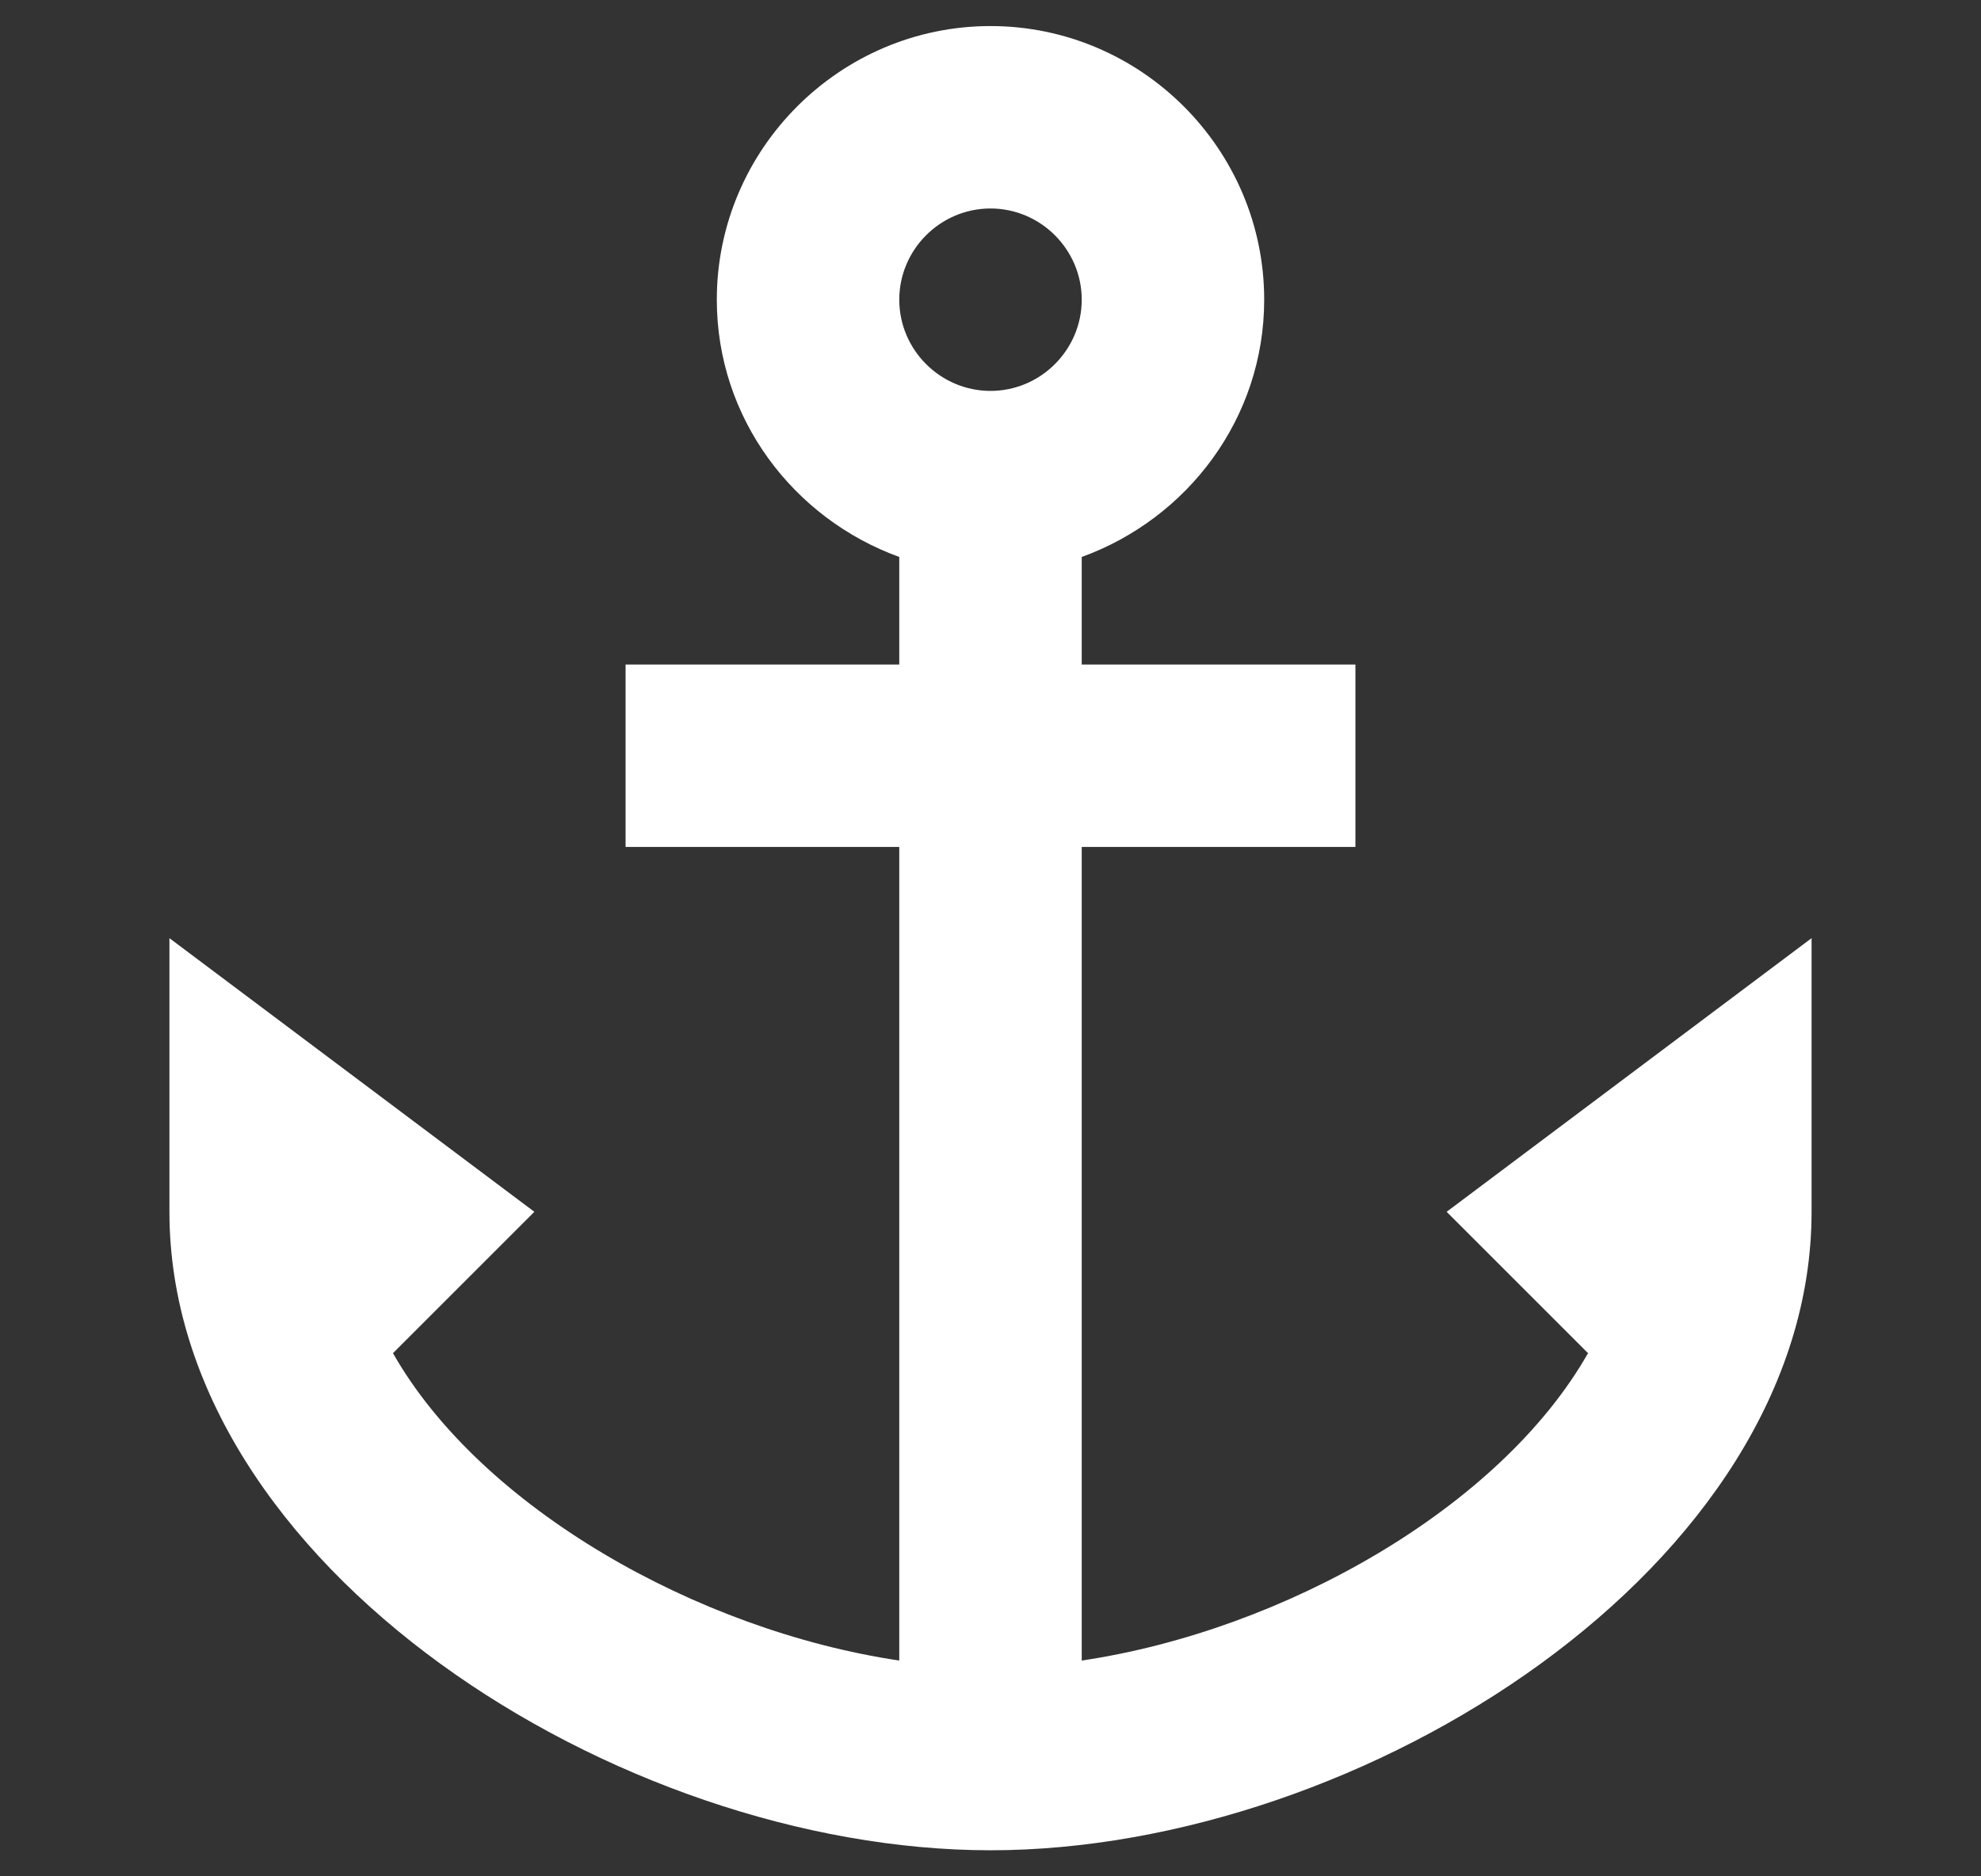 <svg width="19" height="18" viewBox="0 0 19 18" fill="none" xmlns="http://www.w3.org/2000/svg">
<rect x="0" y="0" width="19" height="18" fill="#333333" stroke="none"/>
<path d="M13.875 11.625L15.231 12.981C14.391 14.46 12.318 15.641 10.375 15.93V8.125H13V6.375H10.375V5.343C11.39 4.975 12.125 4.013 12.125 2.875C12.125 1.431 10.944 0.25 9.5 0.25C8.056 0.25 6.875 1.431 6.875 2.875C6.875 4.013 7.61 4.975 8.625 5.343V6.375H6V8.125H8.625V15.93C6.683 15.641 4.609 14.46 3.769 12.981L5.125 11.625L1.625 9V11.625C1.625 15.02 5.93 17.75 9.5 17.75C13.07 17.75 17.375 15.02 17.375 11.625V9L13.875 11.625ZM9.5 2C9.981 2 10.375 2.394 10.375 2.875C10.375 3.356 9.981 3.75 9.5 3.75C9.019 3.75 8.625 3.356 8.625 2.875C8.625 2.394 9.019 2 9.5 2Z" fill="white"/>
</svg>
